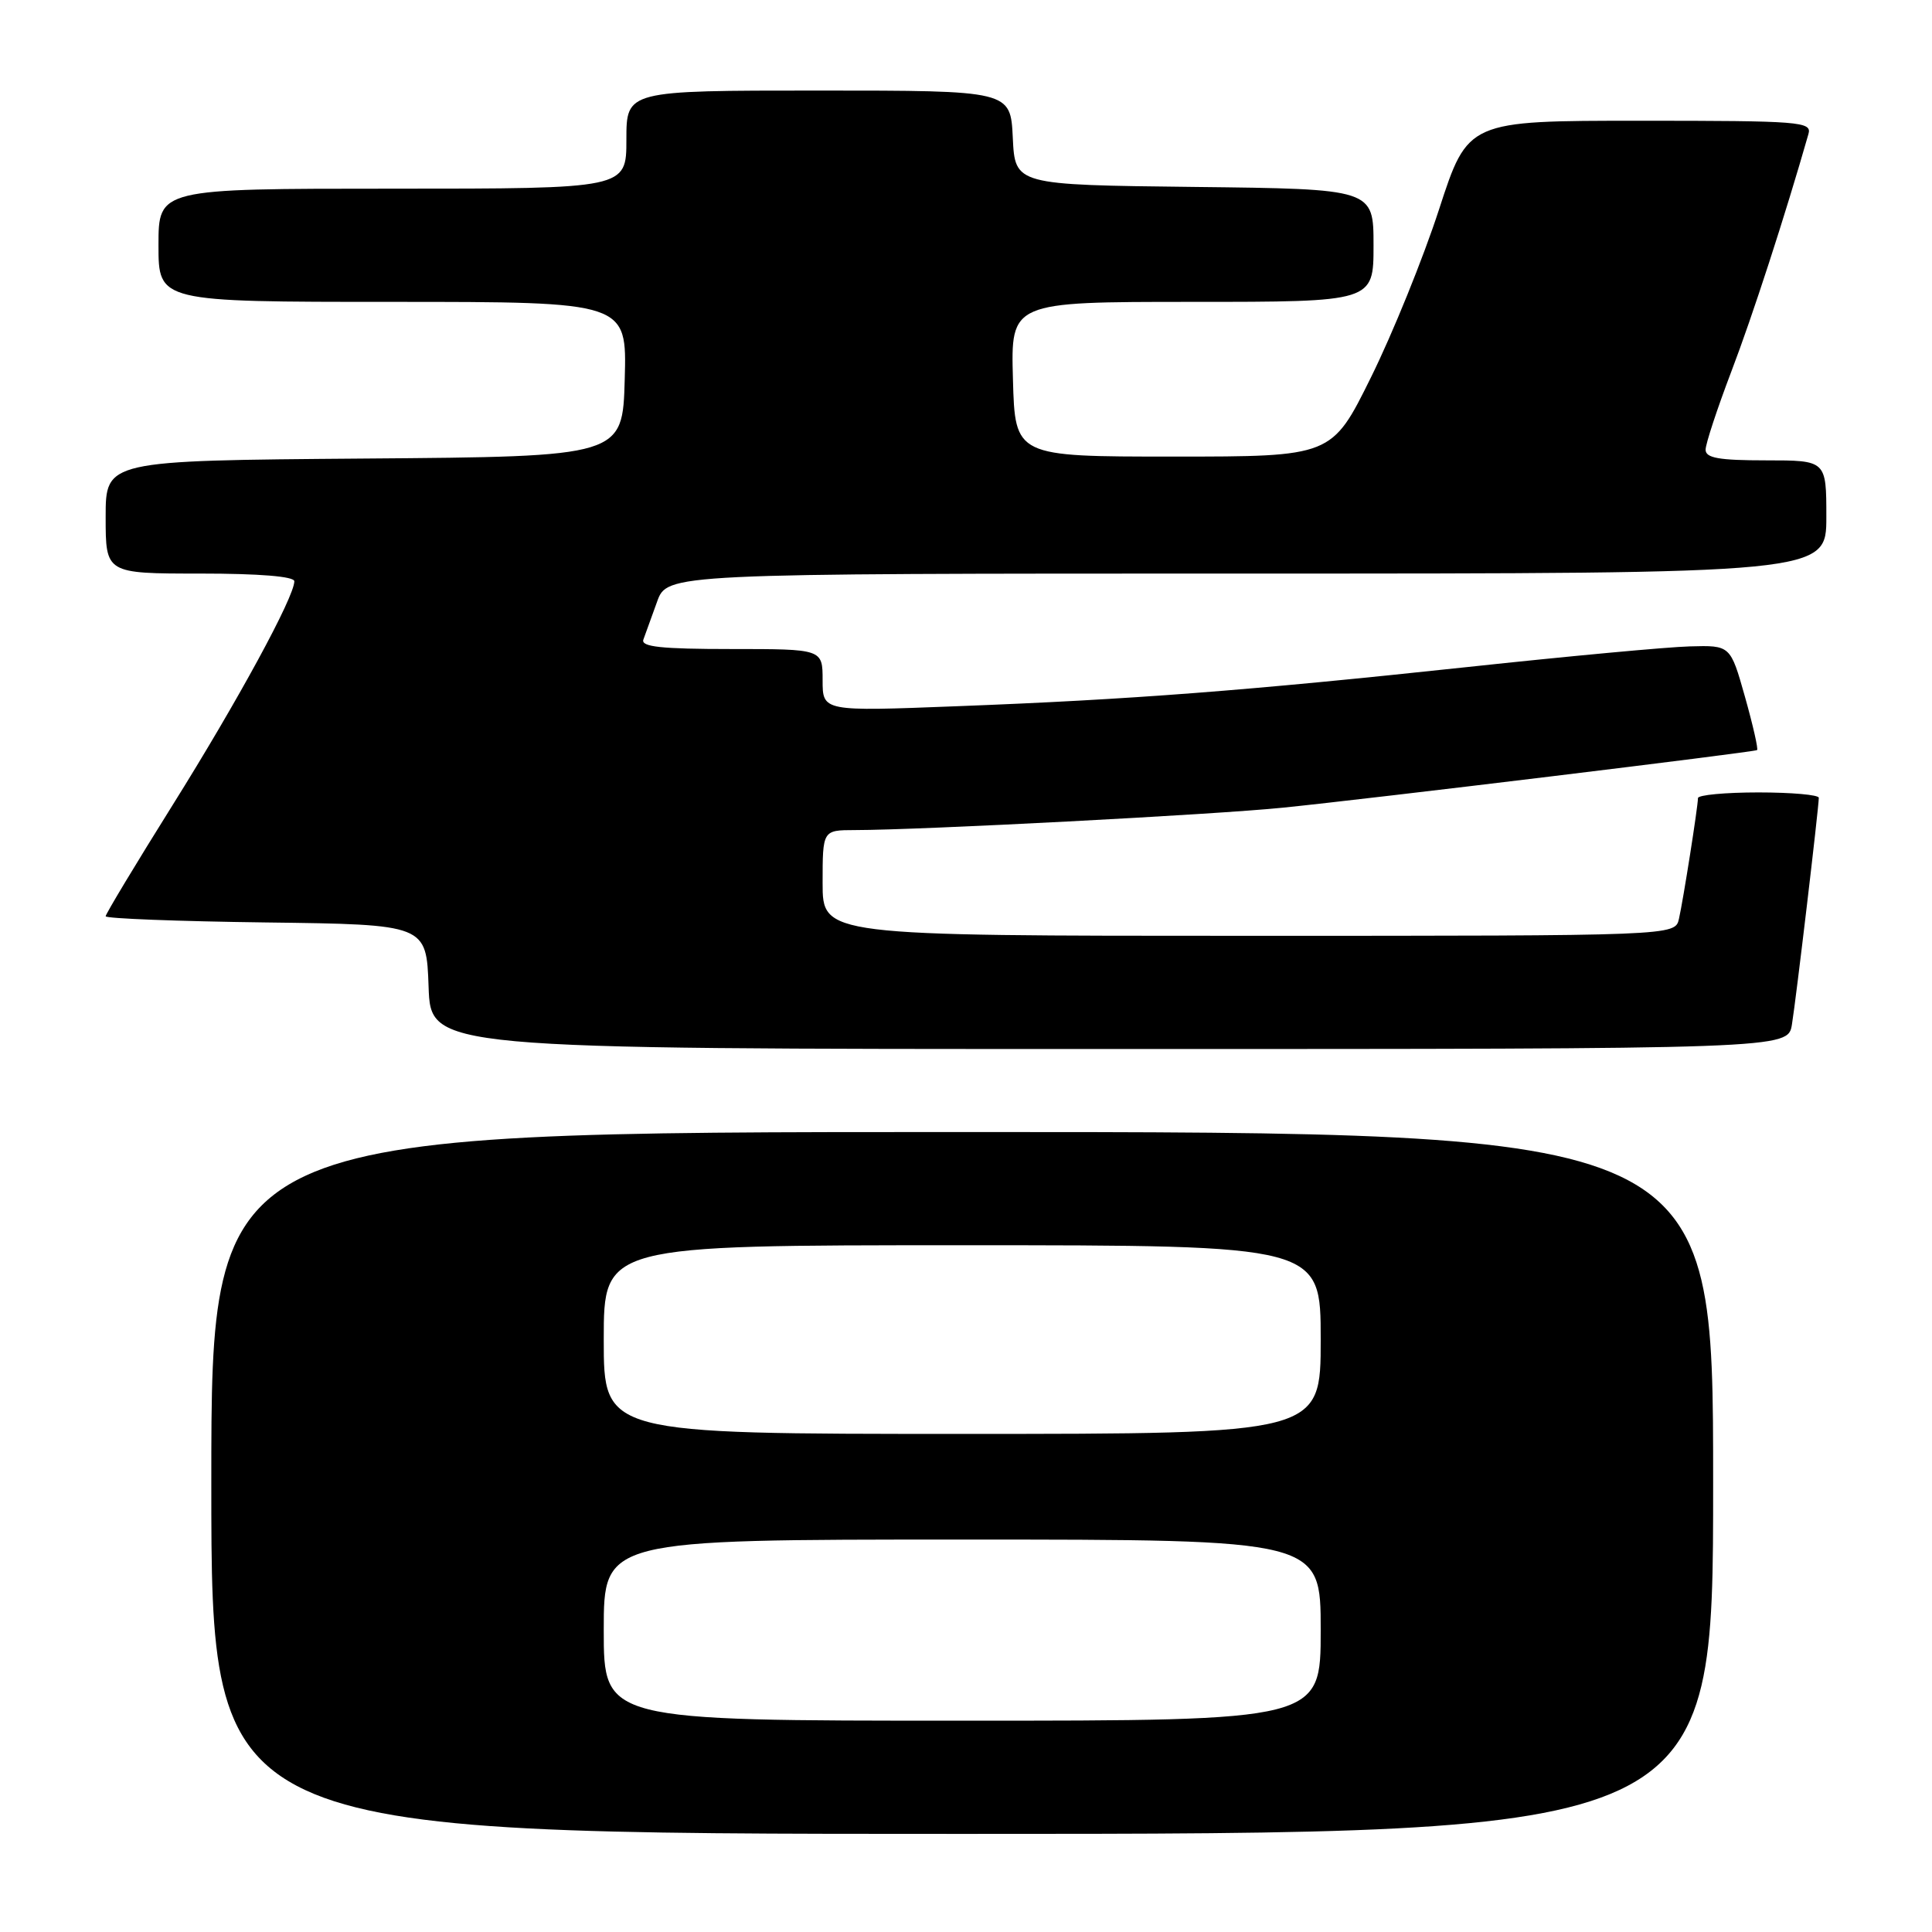 <?xml version="1.0" encoding="UTF-8" standalone="no"?>
<!DOCTYPE svg PUBLIC "-//W3C//DTD SVG 1.1//EN" "http://www.w3.org/Graphics/SVG/1.1/DTD/svg11.dtd" >
<svg xmlns="http://www.w3.org/2000/svg" xmlns:xlink="http://www.w3.org/1999/xlink" version="1.1" viewBox="0 0 256 256">
 <g >
 <path fill="currentColor"
d=" M 227.00 196.50 C 227.00 150.00 227.00 150.00 127.50 150.00 C 28.00 150.00 28.00 150.00 28.00 196.50 C 28.00 243.00 28.00 243.00 127.50 243.00 C 227.00 243.00 227.00 243.00 227.00 196.50 Z  M 237.44 135.75 C 237.99 132.39 241.00 106.97 241.00 105.71 C 241.00 105.32 237.40 105.00 233.00 105.00 C 228.60 105.00 225.00 105.34 224.99 105.75 C 224.98 106.92 223.04 119.24 222.47 121.75 C 221.96 124.00 221.96 124.00 165.48 124.00 C 109.00 124.00 109.00 124.00 109.00 117.00 C 109.00 110.00 109.00 110.00 113.25 109.99 C 122.08 109.98 160.88 107.95 170.00 107.02 C 181.56 105.85 232.37 99.67 232.82 99.39 C 233.00 99.28 232.28 96.10 231.22 92.34 C 229.29 85.50 229.29 85.50 223.90 85.65 C 220.93 85.73 207.70 86.96 194.50 88.38 C 165.18 91.52 149.87 92.70 126.75 93.58 C 109.00 94.27 109.00 94.27 109.00 90.13 C 109.00 86.00 109.00 86.00 96.89 86.00 C 87.63 86.00 84.90 85.71 85.25 84.75 C 85.51 84.06 86.32 81.81 87.06 79.75 C 88.40 76.00 88.40 76.00 165.20 76.00 C 242.00 76.00 242.00 76.00 242.00 68.50 C 242.00 61.00 242.00 61.00 234.00 61.00 C 227.77 61.00 226.00 60.69 226.00 59.59 C 226.00 58.81 227.54 54.15 229.41 49.23 C 232.19 41.96 236.54 28.56 239.63 17.75 C 240.10 16.12 238.57 16.00 217.32 16.00 C 194.50 16.00 194.50 16.00 190.68 27.75 C 188.58 34.21 184.52 44.22 181.66 50.00 C 176.47 60.50 176.47 60.50 155.48 60.50 C 134.50 60.50 134.50 60.50 134.22 50.25 C 133.93 40.00 133.93 40.00 157.97 40.00 C 182.00 40.00 182.00 40.00 182.00 32.52 C 182.00 25.04 182.00 25.04 158.25 24.77 C 134.50 24.50 134.50 24.50 134.20 18.25 C 133.90 12.00 133.90 12.00 108.45 12.00 C 83.00 12.00 83.00 12.00 83.00 18.50 C 83.00 25.00 83.00 25.00 52.00 25.00 C 21.00 25.00 21.00 25.00 21.00 32.50 C 21.00 40.00 21.00 40.00 52.03 40.00 C 83.07 40.00 83.07 40.00 82.78 50.25 C 82.50 60.50 82.50 60.50 48.25 60.76 C 14.00 61.03 14.00 61.03 14.00 68.51 C 14.00 76.00 14.00 76.00 26.50 76.00 C 34.37 76.00 39.00 76.38 39.00 77.02 C 39.00 79.10 31.50 92.89 22.87 106.68 C 17.99 114.48 14.00 121.11 14.00 121.41 C 14.00 121.71 23.56 122.08 35.25 122.23 C 56.50 122.50 56.50 122.50 56.79 130.75 C 57.08 139.00 57.08 139.00 147.00 139.00 C 236.91 139.00 236.91 139.00 237.44 135.75 Z  M 80.00 216.00 C 80.00 204.00 80.00 204.00 127.50 204.00 C 175.00 204.00 175.00 204.00 175.00 216.00 C 175.00 228.00 175.00 228.00 127.50 228.00 C 80.00 228.00 80.00 228.00 80.00 216.00 Z  M 80.00 177.50 C 80.00 165.00 80.00 165.00 127.50 165.00 C 175.00 165.00 175.00 165.00 175.00 177.50 C 175.00 190.00 175.00 190.00 127.50 190.00 C 80.00 190.00 80.00 190.00 80.00 177.50 Z "/>
</g>
</svg>